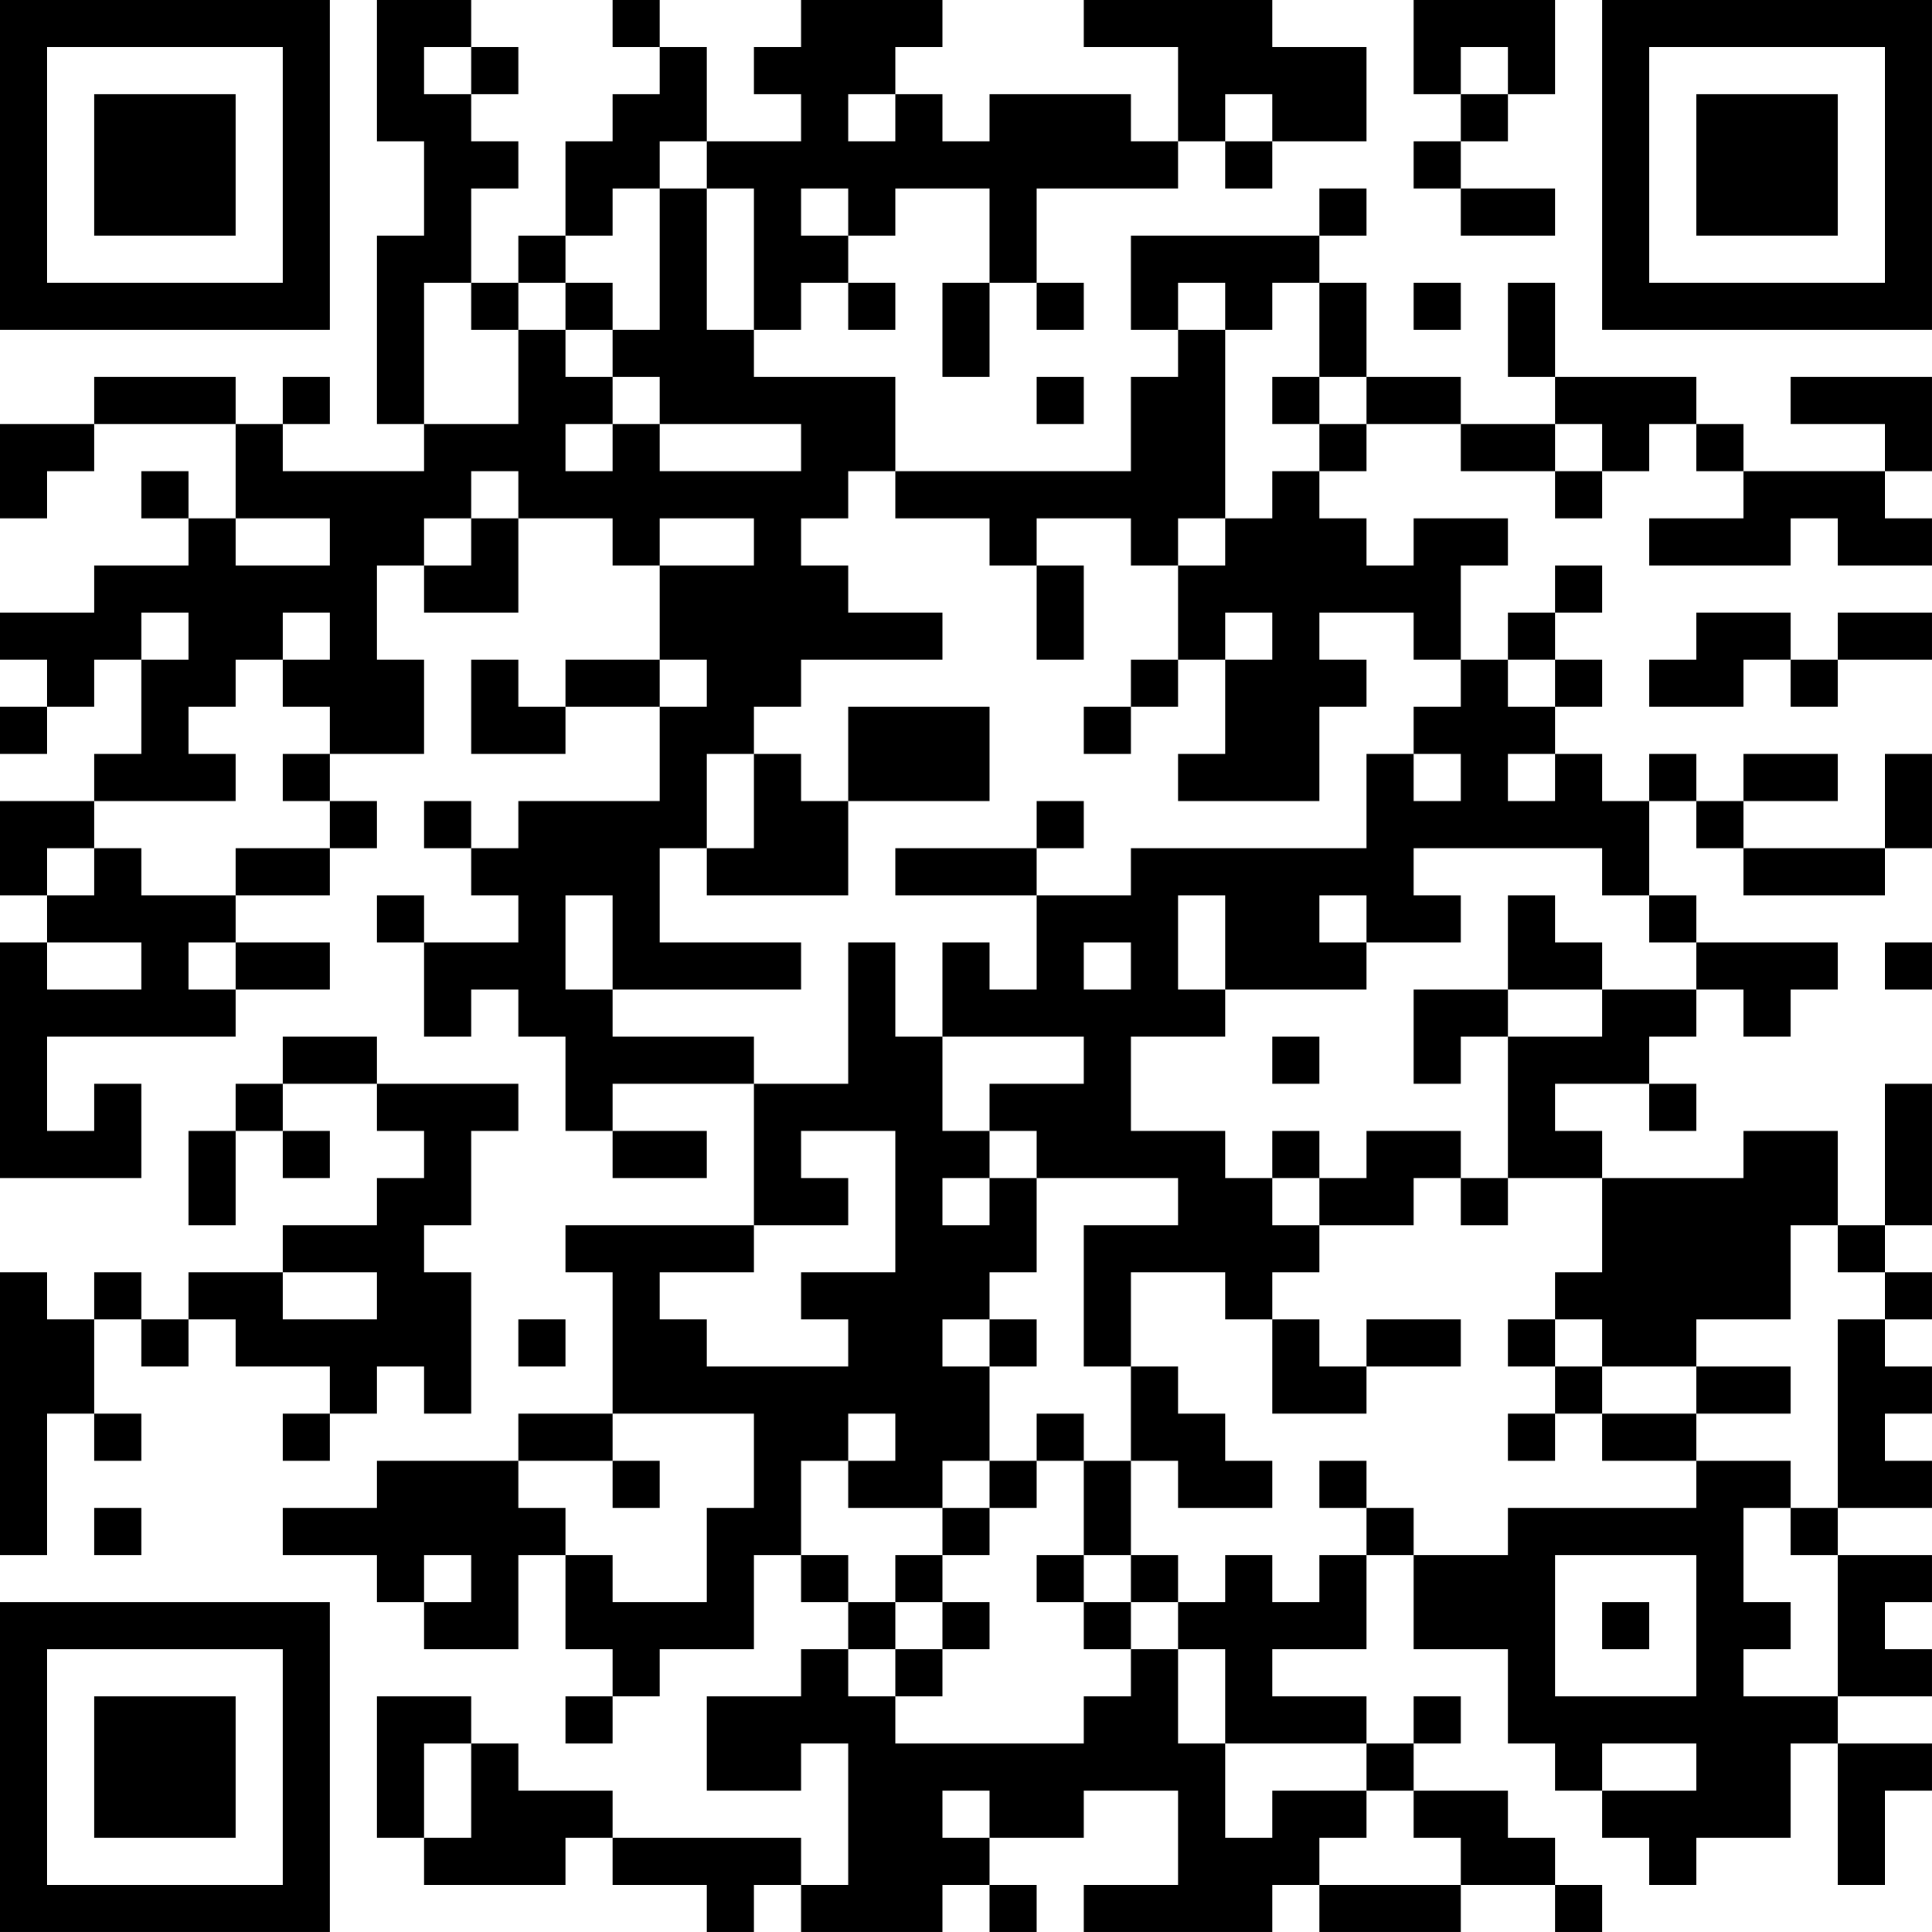 <?xml version="1.0" encoding="UTF-8"?>
<svg xmlns="http://www.w3.org/2000/svg" version="1.1" width="200" height="200" viewBox="0 0 200 200"><rect x="0" y="0" width="200" height="200" fill="#ffffff"/><g transform="scale(4.878)"><g transform="translate(0,0)"><path fill-rule="evenodd" d="M8 0L8 3L9 3L9 5L8 5L8 9L9 9L9 10L6 10L6 9L7 9L7 8L6 8L6 9L5 9L5 8L2 8L2 9L0 9L0 11L1 11L1 10L2 10L2 9L5 9L5 11L4 11L4 10L3 10L3 11L4 11L4 12L2 12L2 13L0 13L0 14L1 14L1 15L0 15L0 16L1 16L1 15L2 15L2 14L3 14L3 16L2 16L2 17L0 17L0 19L1 19L1 20L0 20L0 25L3 25L3 23L2 23L2 24L1 24L1 22L5 22L5 21L7 21L7 20L5 20L5 19L7 19L7 18L8 18L8 17L7 17L7 16L9 16L9 14L8 14L8 12L9 12L9 13L11 13L11 11L13 11L13 12L14 12L14 14L12 14L12 15L11 15L11 14L10 14L10 16L12 16L12 15L14 15L14 17L11 17L11 18L10 18L10 17L9 17L9 18L10 18L10 19L11 19L11 20L9 20L9 19L8 19L8 20L9 20L9 22L10 22L10 21L11 21L11 22L12 22L12 24L13 24L13 25L15 25L15 24L13 24L13 23L16 23L16 26L12 26L12 27L13 27L13 30L11 30L11 31L8 31L8 32L6 32L6 33L8 33L8 34L9 34L9 35L11 35L11 33L12 33L12 35L13 35L13 36L12 36L12 37L13 37L13 36L14 36L14 35L16 35L16 33L17 33L17 34L18 34L18 35L17 35L17 36L15 36L15 38L17 38L17 37L18 37L18 40L17 40L17 39L13 39L13 38L11 38L11 37L10 37L10 36L8 36L8 39L9 39L9 40L12 40L12 39L13 39L13 40L15 40L15 41L16 41L16 40L17 40L17 41L20 41L20 40L21 40L21 41L22 41L22 40L21 40L21 39L23 39L23 38L25 38L25 40L23 40L23 41L27 41L27 40L28 40L28 41L31 41L31 40L33 40L33 41L34 41L34 40L33 40L33 39L32 39L32 38L30 38L30 37L31 37L31 36L30 36L30 37L29 37L29 36L27 36L27 35L29 35L29 33L30 33L30 35L32 35L32 37L33 37L33 38L34 38L34 39L35 39L35 40L36 40L36 39L38 39L38 37L39 37L39 40L40 40L40 38L41 38L41 37L39 37L39 36L41 36L41 35L40 35L40 34L41 34L41 33L39 33L39 32L41 32L41 31L40 31L40 30L41 30L41 29L40 29L40 28L41 28L41 27L40 27L40 26L41 26L41 23L40 23L40 26L39 26L39 24L37 24L37 25L34 25L34 24L33 24L33 23L35 23L35 24L36 24L36 23L35 23L35 22L36 22L36 21L37 21L37 22L38 22L38 21L39 21L39 20L36 20L36 19L35 19L35 17L36 17L36 18L37 18L37 19L40 19L40 18L41 18L41 16L40 16L40 18L37 18L37 17L39 17L39 16L37 16L37 17L36 17L36 16L35 16L35 17L34 17L34 16L33 16L33 15L34 15L34 14L33 14L33 13L34 13L34 12L33 12L33 13L32 13L32 14L31 14L31 12L32 12L32 11L30 11L30 12L29 12L29 11L28 11L28 10L29 10L29 9L31 9L31 10L33 10L33 11L34 11L34 10L35 10L35 9L36 9L36 10L37 10L37 11L35 11L35 12L38 12L38 11L39 11L39 12L41 12L41 11L40 11L40 10L41 10L41 8L38 8L38 9L40 9L40 10L37 10L37 9L36 9L36 8L33 8L33 6L32 6L32 8L33 8L33 9L31 9L31 8L29 8L29 6L28 6L28 5L29 5L29 4L28 4L28 5L24 5L24 7L25 7L25 8L24 8L24 10L19 10L19 8L16 8L16 7L17 7L17 6L18 6L18 7L19 7L19 6L18 6L18 5L19 5L19 4L21 4L21 6L20 6L20 8L21 8L21 6L22 6L22 7L23 7L23 6L22 6L22 4L25 4L25 3L26 3L26 4L27 4L27 3L29 3L29 1L27 1L27 0L23 0L23 1L25 1L25 3L24 3L24 2L21 2L21 3L20 3L20 2L19 2L19 1L20 1L20 0L17 0L17 1L16 1L16 2L17 2L17 3L15 3L15 1L14 1L14 0L13 0L13 1L14 1L14 2L13 2L13 3L12 3L12 5L11 5L11 6L10 6L10 4L11 4L11 3L10 3L10 2L11 2L11 1L10 1L10 0ZM30 0L30 2L31 2L31 3L30 3L30 4L31 4L31 5L33 5L33 4L31 4L31 3L32 3L32 2L33 2L33 0ZM9 1L9 2L10 2L10 1ZM31 1L31 2L32 2L32 1ZM18 2L18 3L19 3L19 2ZM26 2L26 3L27 3L27 2ZM14 3L14 4L13 4L13 5L12 5L12 6L11 6L11 7L10 7L10 6L9 6L9 9L11 9L11 7L12 7L12 8L13 8L13 9L12 9L12 10L13 10L13 9L14 9L14 10L17 10L17 9L14 9L14 8L13 8L13 7L14 7L14 4L15 4L15 7L16 7L16 4L15 4L15 3ZM17 4L17 5L18 5L18 4ZM12 6L12 7L13 7L13 6ZM25 6L25 7L26 7L26 11L25 11L25 12L24 12L24 11L22 11L22 12L21 12L21 11L19 11L19 10L18 10L18 11L17 11L17 12L18 12L18 13L20 13L20 14L17 14L17 15L16 15L16 16L15 16L15 18L14 18L14 20L17 20L17 21L13 21L13 19L12 19L12 21L13 21L13 22L16 22L16 23L18 23L18 20L19 20L19 22L20 22L20 24L21 24L21 25L20 25L20 26L21 26L21 25L22 25L22 27L21 27L21 28L20 28L20 29L21 29L21 31L20 31L20 32L18 32L18 31L19 31L19 30L18 30L18 31L17 31L17 33L18 33L18 34L19 34L19 35L18 35L18 36L19 36L19 37L23 37L23 36L24 36L24 35L25 35L25 37L26 37L26 39L27 39L27 38L29 38L29 39L28 39L28 40L31 40L31 39L30 39L30 38L29 38L29 37L26 37L26 35L25 35L25 34L26 34L26 33L27 33L27 34L28 34L28 33L29 33L29 32L30 32L30 33L32 33L32 32L36 32L36 31L38 31L38 32L37 32L37 34L38 34L38 35L37 35L37 36L39 36L39 33L38 33L38 32L39 32L39 28L40 28L40 27L39 27L39 26L38 26L38 28L36 28L36 29L34 29L34 28L33 28L33 27L34 27L34 25L32 25L32 22L34 22L34 21L36 21L36 20L35 20L35 19L34 19L34 18L30 18L30 19L31 19L31 20L29 20L29 19L28 19L28 20L29 20L29 21L26 21L26 19L25 19L25 21L26 21L26 22L24 22L24 24L26 24L26 25L27 25L27 26L28 26L28 27L27 27L27 28L26 28L26 27L24 27L24 29L23 29L23 26L25 26L25 25L22 25L22 24L21 24L21 23L23 23L23 22L20 22L20 20L21 20L21 21L22 21L22 19L24 19L24 18L29 18L29 16L30 16L30 17L31 17L31 16L30 16L30 15L31 15L31 14L30 14L30 13L28 13L28 14L29 14L29 15L28 15L28 17L25 17L25 16L26 16L26 14L27 14L27 13L26 13L26 14L25 14L25 12L26 12L26 11L27 11L27 10L28 10L28 9L29 9L29 8L28 8L28 6L27 6L27 7L26 7L26 6ZM30 6L30 7L31 7L31 6ZM22 8L22 9L23 9L23 8ZM27 8L27 9L28 9L28 8ZM33 9L33 10L34 10L34 9ZM10 10L10 11L9 11L9 12L10 12L10 11L11 11L11 10ZM5 11L5 12L7 12L7 11ZM14 11L14 12L16 12L16 11ZM22 12L22 14L23 14L23 12ZM3 13L3 14L4 14L4 13ZM6 13L6 14L5 14L5 15L4 15L4 16L5 16L5 17L2 17L2 18L1 18L1 19L2 19L2 18L3 18L3 19L5 19L5 18L7 18L7 17L6 17L6 16L7 16L7 15L6 15L6 14L7 14L7 13ZM36 13L36 14L35 14L35 15L37 15L37 14L38 14L38 15L39 15L39 14L41 14L41 13L39 13L39 14L38 14L38 13ZM14 14L14 15L15 15L15 14ZM24 14L24 15L23 15L23 16L24 16L24 15L25 15L25 14ZM32 14L32 15L33 15L33 14ZM18 15L18 17L17 17L17 16L16 16L16 18L15 18L15 19L18 19L18 17L21 17L21 15ZM32 16L32 17L33 17L33 16ZM22 17L22 18L19 18L19 19L22 19L22 18L23 18L23 17ZM32 19L32 21L30 21L30 23L31 23L31 22L32 22L32 21L34 21L34 20L33 20L33 19ZM1 20L1 21L3 21L3 20ZM4 20L4 21L5 21L5 20ZM23 20L23 21L24 21L24 20ZM40 20L40 21L41 21L41 20ZM6 22L6 23L5 23L5 24L4 24L4 26L5 26L5 24L6 24L6 25L7 25L7 24L6 24L6 23L8 23L8 24L9 24L9 25L8 25L8 26L6 26L6 27L4 27L4 28L3 28L3 27L2 27L2 28L1 28L1 27L0 27L0 33L1 33L1 30L2 30L2 31L3 31L3 30L2 30L2 28L3 28L3 29L4 29L4 28L5 28L5 29L7 29L7 30L6 30L6 31L7 31L7 30L8 30L8 29L9 29L9 30L10 30L10 27L9 27L9 26L10 26L10 24L11 24L11 23L8 23L8 22ZM27 22L27 23L28 23L28 22ZM17 24L17 25L18 25L18 26L16 26L16 27L14 27L14 28L15 28L15 29L18 29L18 28L17 28L17 27L19 27L19 24ZM27 24L27 25L28 25L28 26L30 26L30 25L31 25L31 26L32 26L32 25L31 25L31 24L29 24L29 25L28 25L28 24ZM6 27L6 28L8 28L8 27ZM11 28L11 29L12 29L12 28ZM21 28L21 29L22 29L22 28ZM27 28L27 30L29 30L29 29L31 29L31 28L29 28L29 29L28 29L28 28ZM32 28L32 29L33 29L33 30L32 30L32 31L33 31L33 30L34 30L34 31L36 31L36 30L38 30L38 29L36 29L36 30L34 30L34 29L33 29L33 28ZM24 29L24 31L23 31L23 30L22 30L22 31L21 31L21 32L20 32L20 33L19 33L19 34L20 34L20 35L19 35L19 36L20 36L20 35L21 35L21 34L20 34L20 33L21 33L21 32L22 32L22 31L23 31L23 33L22 33L22 34L23 34L23 35L24 35L24 34L25 34L25 33L24 33L24 31L25 31L25 32L27 32L27 31L26 31L26 30L25 30L25 29ZM13 30L13 31L11 31L11 32L12 32L12 33L13 33L13 34L15 34L15 32L16 32L16 30ZM13 31L13 32L14 32L14 31ZM28 31L28 32L29 32L29 31ZM2 32L2 33L3 33L3 32ZM9 33L9 34L10 34L10 33ZM23 33L23 34L24 34L24 33ZM33 33L33 36L36 36L36 33ZM34 34L34 35L35 35L35 34ZM9 37L9 39L10 39L10 37ZM34 37L34 38L36 38L36 37ZM20 38L20 39L21 39L21 38ZM0 0L0 7L7 7L7 0ZM1 1L1 6L6 6L6 1ZM2 2L2 5L5 5L5 2ZM34 0L34 7L41 7L41 0ZM35 1L35 6L40 6L40 1ZM36 2L36 5L39 5L39 2ZM0 34L0 41L7 41L7 34ZM1 35L1 40L6 40L6 35ZM2 36L2 39L5 39L5 36Z" fill="#000000"/></g></g></svg>
